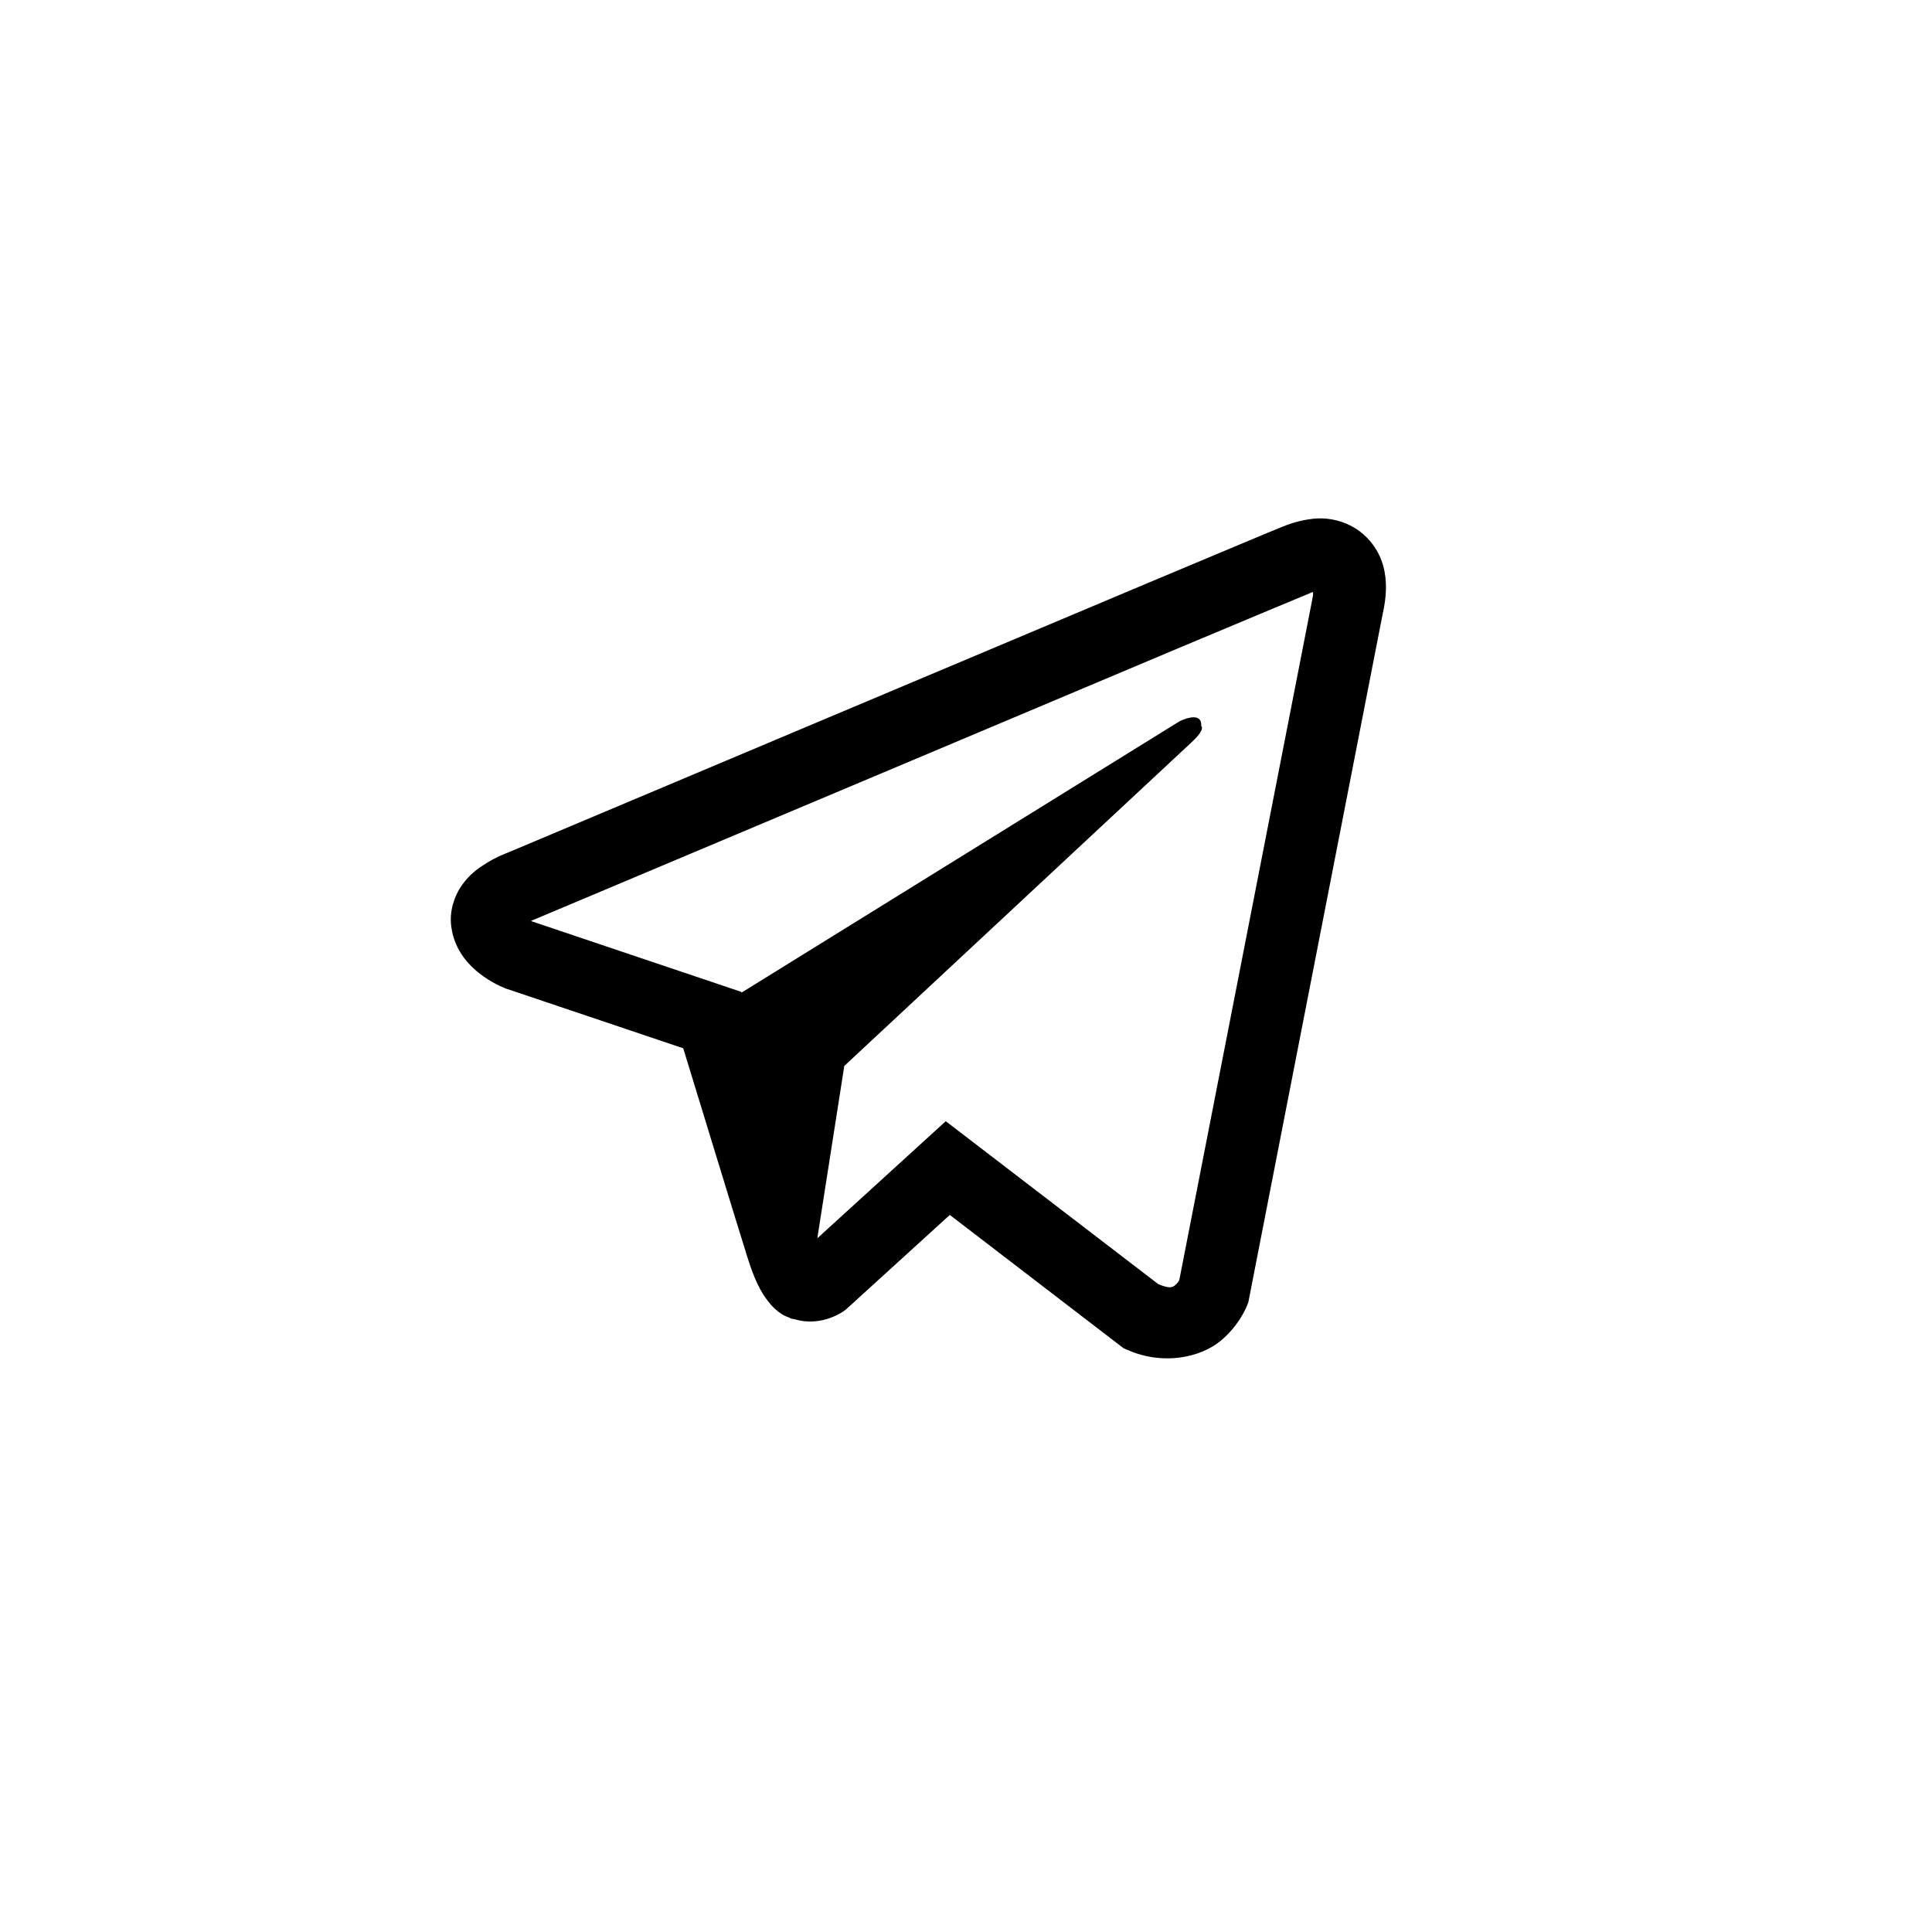 <svg width="71" height="71" viewBox="0 0 71 71" fill="none" xmlns="http://www.w3.org/2000/svg">
<g filter="url(#filter0_d_482_26321)">
<circle cx="35.5" cy="34.5" r="27.5" fill="white"/>
</g>
<path d="M48.389 19.053C47.965 19.084 47.548 19.183 47.156 19.348H47.15C46.774 19.497 44.982 20.251 42.259 21.393L32.499 25.504C25.495 28.452 18.611 31.355 18.611 31.355L18.693 31.323C18.693 31.323 18.219 31.48 17.723 31.819C17.416 32.014 17.153 32.269 16.948 32.569C16.705 32.926 16.509 33.472 16.582 34.036C16.701 34.991 17.32 35.563 17.764 35.88C18.213 36.2 18.642 36.349 18.642 36.349H18.652L25.108 38.524C25.398 39.453 27.075 44.969 27.479 46.24C27.717 46.998 27.948 47.473 28.238 47.835C28.378 48.02 28.542 48.175 28.739 48.3C28.841 48.359 28.95 48.406 29.064 48.44L28.998 48.424C29.018 48.429 29.034 48.445 29.048 48.45C29.101 48.465 29.137 48.47 29.204 48.481C30.226 48.79 31.047 48.155 31.047 48.155L31.093 48.118L34.905 44.648L41.293 49.549L41.439 49.611C42.77 50.195 44.119 49.87 44.831 49.296C45.549 48.719 45.828 47.98 45.828 47.98L45.875 47.861L50.811 22.57C50.952 21.946 50.987 21.361 50.833 20.794C50.673 20.22 50.305 19.727 49.8 19.41C49.376 19.152 48.885 19.028 48.389 19.053V19.053ZM48.256 21.763C48.25 21.847 48.266 21.837 48.229 21.997V22.012L43.339 47.039C43.318 47.075 43.282 47.153 43.184 47.231C43.081 47.313 42.999 47.365 42.569 47.194L34.756 41.204L30.036 45.506L31.027 39.173L43.794 27.274C44.32 26.785 44.144 26.682 44.144 26.682C44.181 26.081 43.349 26.506 43.349 26.506L27.251 36.478L27.246 36.452L19.53 33.854V33.849L19.51 33.845C19.524 33.84 19.537 33.835 19.55 33.829L19.592 33.808L19.633 33.793C19.633 33.793 26.523 30.89 33.526 27.942C37.032 26.465 40.565 24.977 43.282 23.83C45.999 22.689 48.007 21.852 48.121 21.807C48.229 21.765 48.178 21.765 48.256 21.765V21.763Z" fill="black"/>
<defs>
<filter id="filter0_d_482_26321" x="0" y="0" width="71" height="71" filterUnits="userSpaceOnUse" color-interpolation-filters="sRGB">
<feFlood flood-opacity="0" result="BackgroundImageFix"/>
<feColorMatrix in="SourceAlpha" type="matrix" values="0 0 0 0 0 0 0 0 0 0 0 0 0 0 0 0 0 0 127 0" result="hardAlpha"/>
<feOffset dy="1"/>
<feGaussianBlur stdDeviation="4"/>
<feColorMatrix type="matrix" values="0 0 0 0 0.102 0 0 0 0 0.102 0 0 0 0 0.102 0 0 0 0.12 0"/>
<feBlend mode="normal" in2="BackgroundImageFix" result="effect1_dropShadow_482_26321"/>
<feBlend mode="normal" in="SourceGraphic" in2="effect1_dropShadow_482_26321" result="shape"/>
</filter>
</defs>
</svg>
